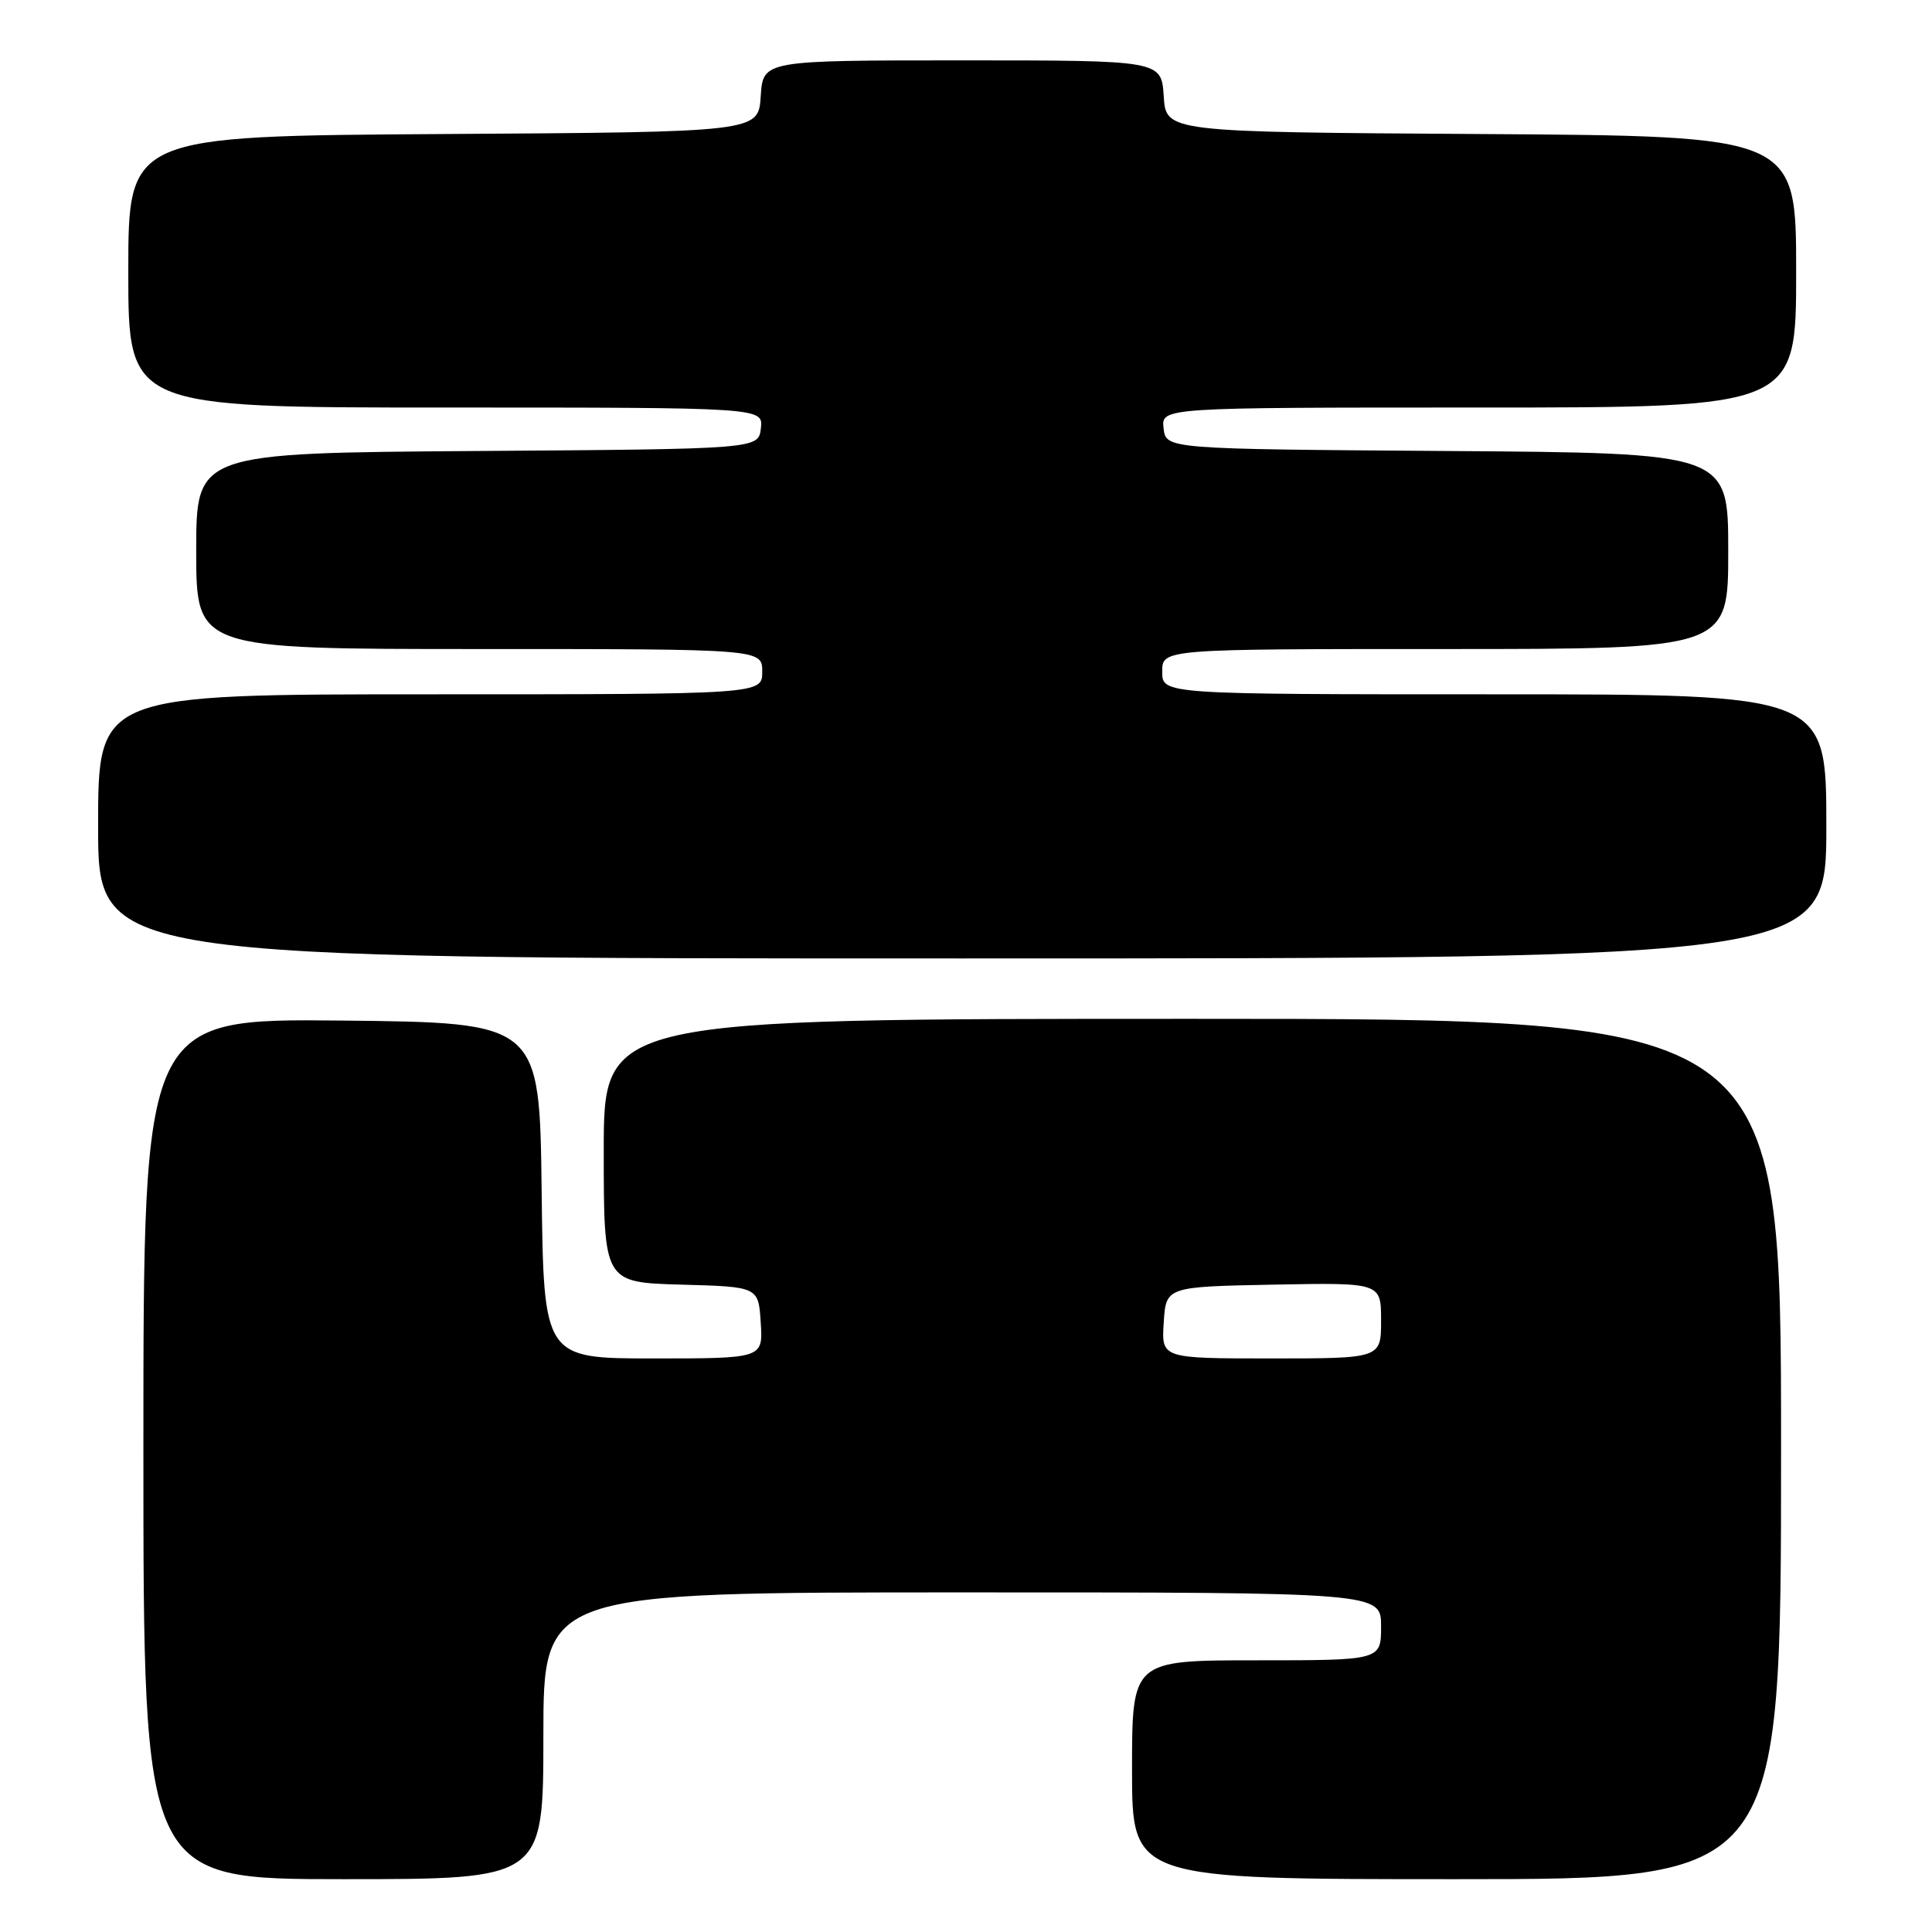 <?xml version="1.0" encoding="UTF-8" standalone="no"?>
<!DOCTYPE svg PUBLIC "-//W3C//DTD SVG 1.1//EN" "http://www.w3.org/Graphics/SVG/1.1/DTD/svg11.dtd" >
<svg xmlns="http://www.w3.org/2000/svg" xmlns:xlink="http://www.w3.org/1999/xlink" version="1.1" viewBox="0 0 256 256">
 <g >
 <path fill="currentColor"
d=" M 72.00 230.00 C 72.00 211.00 72.00 211.00 127.50 211.00 C 183.00 211.00 183.00 211.00 183.00 215.50 C 183.00 220.00 183.00 220.00 166.50 220.00 C 150.00 220.00 150.00 220.00 150.00 234.50 C 150.00 249.00 150.00 249.00 193.00 249.00 C 236.00 249.00 236.00 249.00 236.00 192.00 C 236.00 135.00 236.00 135.00 158.00 135.00 C 80.00 135.00 80.00 135.00 80.00 152.47 C 80.00 169.93 80.00 169.93 90.25 170.22 C 100.50 170.50 100.50 170.50 100.80 175.25 C 101.11 180.00 101.11 180.00 86.57 180.00 C 72.04 180.00 72.04 180.00 71.77 157.75 C 71.50 135.50 71.50 135.50 45.25 135.23 C 19.00 134.97 19.00 134.97 19.00 191.98 C 19.00 249.00 19.00 249.00 45.50 249.00 C 72.00 249.00 72.00 249.00 72.00 230.00 Z  M 242.00 109.50 C 242.00 92.00 242.00 92.00 198.00 92.00 C 154.00 92.00 154.00 92.00 154.00 89.00 C 154.00 86.00 154.00 86.00 191.50 86.00 C 229.00 86.00 229.00 86.00 229.00 73.01 C 229.00 60.02 229.00 60.02 191.75 59.76 C 154.50 59.50 154.50 59.50 154.18 56.75 C 153.87 54.00 153.87 54.00 195.93 54.00 C 238.00 54.00 238.00 54.00 238.00 36.01 C 238.00 18.02 238.00 18.02 196.25 17.76 C 154.50 17.50 154.50 17.50 154.20 12.75 C 153.89 8.00 153.89 8.00 127.50 8.00 C 101.11 8.00 101.11 8.00 100.80 12.75 C 100.50 17.50 100.50 17.50 58.75 17.76 C 17.00 18.02 17.00 18.02 17.00 36.01 C 17.00 54.00 17.00 54.00 59.07 54.00 C 101.13 54.00 101.13 54.00 100.82 56.75 C 100.50 59.50 100.50 59.50 63.25 59.76 C 26.00 60.02 26.00 60.02 26.00 73.01 C 26.00 86.00 26.00 86.00 63.50 86.00 C 101.00 86.00 101.00 86.00 101.00 89.00 C 101.00 92.00 101.00 92.00 57.00 92.00 C 13.00 92.00 13.00 92.00 13.00 109.50 C 13.00 127.00 13.00 127.00 127.50 127.00 C 242.00 127.00 242.00 127.00 242.00 109.50 Z  M 154.20 175.25 C 154.50 170.50 154.50 170.50 168.75 170.22 C 183.00 169.95 183.00 169.95 183.00 174.97 C 183.00 180.00 183.00 180.00 168.45 180.00 C 153.89 180.00 153.89 180.00 154.20 175.25 Z "/>
</g>
</svg>